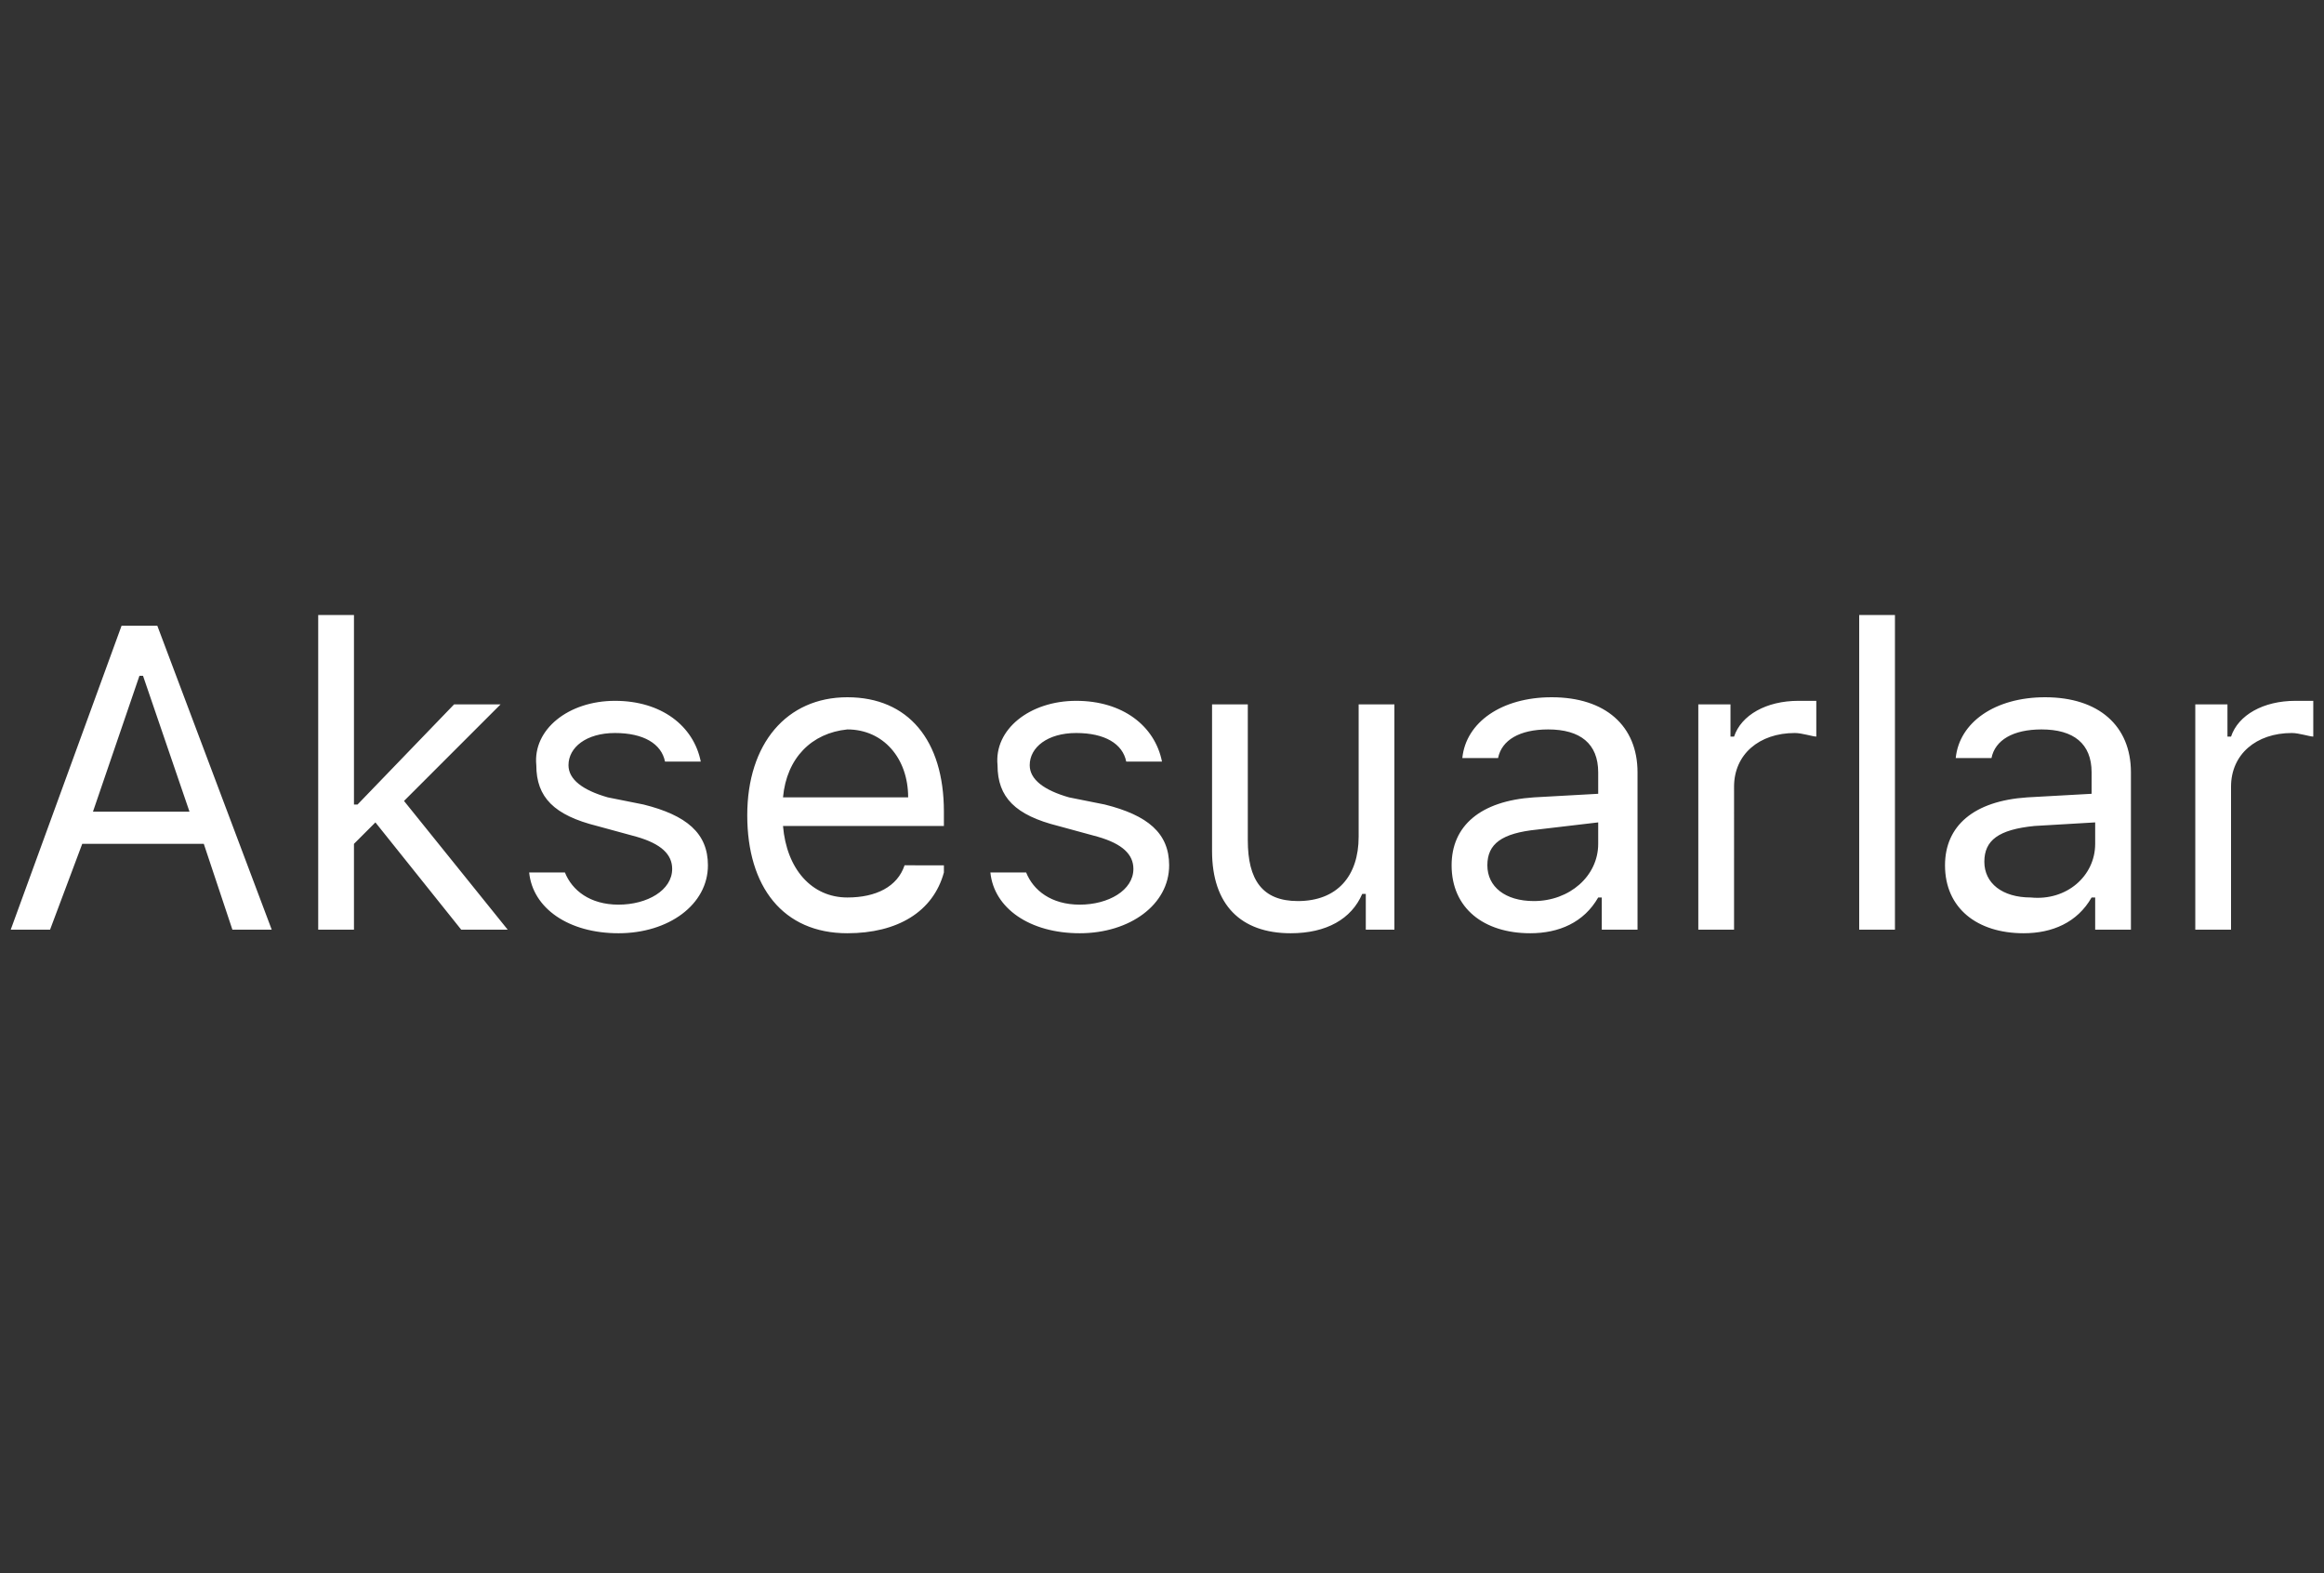 <?xml version="1.0" encoding="utf-8"?>
<!-- Generator: Adobe Illustrator 25.1.0, SVG Export Plug-In . SVG Version: 6.00 Build 0)  -->
<svg version="1.1" id="Assets" xmlns="http://www.w3.org/2000/svg" xmlns:xlink="http://www.w3.org/1999/xlink" x="0px" y="0px"
	 width="65px" height="44px" viewBox="0 0 65 44" style="enable-background:new 0 0 65 44;" xml:space="preserve">
<rect x="0" y="0" width="65" height="44" fill="#333333" stroke="none"/>
<style type="text/css">
	.st0{fill:#FFFFFF;}
	.st1{fill:none;}
</style>
<g id="tr_x40_globalnav_x5F_links_x5F_accessories_x5F_image_x5F_large">
	<rect id="Bounding_Box" class="st1" width="65" height="44"/>
	<path id="Vector_1_" class="st0" d="M5.7,23.6H2.3L1.4,26H0.3l3.1-8.5h1L7.6,26H6.5L5.7,23.6z M2.6,22.7h2.7L4,18.9H3.9L2.6,22.7z
		 M12.7,19.7H14l-2.7,2.7l2.9,3.6h-1.3l-2.4-3l-0.6,0.6V26h-1v-8.8h1v5.3H10L12.7,19.7z M17.2,19.6c1.3,0,2.2,0.7,2.4,1.7h-1
		c-0.1-0.5-0.6-0.8-1.4-0.8c-0.8,0-1.3,0.4-1.3,0.9c0,0.4,0.4,0.7,1.1,0.9l1,0.2c1.2,0.3,1.8,0.8,1.8,1.7c0,1.1-1.1,1.9-2.5,1.9
		c-1.4,0-2.4-0.7-2.5-1.7h1c0.2,0.5,0.7,0.9,1.5,0.9c0.8,0,1.5-0.4,1.5-1c0-0.4-0.3-0.7-1-0.9l-1.1-0.3c-1.2-0.3-1.7-0.8-1.7-1.7
		C14.9,20.4,15.9,19.6,17.2,19.6z M26.4,24.4c-0.3,1.1-1.3,1.7-2.7,1.7c-1.8,0-2.8-1.3-2.8-3.3c0-2,1.1-3.3,2.8-3.3
		c1.7,0,2.7,1.2,2.7,3.2v0.4h-4.5v0c0.1,1.2,0.8,2,1.8,2c0.8,0,1.4-0.3,1.6-0.9H26.4z M21.9,22.3h3.5c0-1.1-0.7-1.9-1.7-1.9
		C22.7,20.5,22,21.2,21.9,22.3z M30.1,19.6c1.3,0,2.2,0.7,2.4,1.7h-1c-0.1-0.5-0.6-0.8-1.4-0.8c-0.8,0-1.3,0.4-1.3,0.9
		c0,0.4,0.4,0.7,1.1,0.9l1,0.2c1.2,0.3,1.8,0.8,1.8,1.7c0,1.1-1.1,1.9-2.5,1.9c-1.4,0-2.4-0.7-2.5-1.7h1c0.2,0.5,0.7,0.9,1.5,0.9
		c0.8,0,1.5-0.4,1.5-1c0-0.4-0.3-0.7-1-0.9l-1.1-0.3c-1.2-0.3-1.7-0.8-1.7-1.7C27.8,20.4,28.8,19.6,30.1,19.6z M39.2,26h-1v-1h-0.1
		c-0.3,0.7-1,1.1-2,1.1c-1.4,0-2.2-0.8-2.2-2.3v-4.1h1v3.8c0,1.1,0.4,1.7,1.4,1.7c1.1,0,1.7-0.7,1.7-1.8v-3.7h1V26z M40.6,24.2
		c0-1.1,0.8-1.8,2.3-1.9l1.8-0.1v-0.6c0-0.8-0.5-1.2-1.4-1.2c-0.8,0-1.3,0.3-1.4,0.8h-1c0.1-1,1.1-1.7,2.5-1.7
		c1.5,0,2.4,0.8,2.4,2.1V26h-1v-0.9h-0.1c-0.4,0.7-1.1,1-1.9,1C41.5,26.1,40.6,25.4,40.6,24.2z M44.7,23.6v-0.6L43,23.2
		c-1,0.1-1.4,0.4-1.4,1c0,0.6,0.5,1,1.3,1C43.9,25.2,44.7,24.5,44.7,23.6z M47.4,19.7h1v0.9h0.1c0.2-0.6,0.9-1,1.8-1
		c0.2,0,0.4,0,0.5,0v1c-0.1,0-0.4-0.1-0.6-0.1c-1,0-1.7,0.6-1.7,1.5V26h-1V19.7z M52,17.2h1V26h-1V17.2z M54.4,24.2
		c0-1.1,0.8-1.8,2.3-1.9l1.8-0.1v-0.6c0-0.8-0.5-1.2-1.4-1.2c-0.8,0-1.3,0.3-1.4,0.8h-1c0.1-1,1.1-1.7,2.5-1.7
		c1.5,0,2.4,0.8,2.4,2.1V26h-1v-0.9h-0.1c-0.4,0.7-1.1,1-1.9,1C55.3,26.1,54.4,25.4,54.4,24.2z M58.6,23.6v-0.6l-1.7,0.1
		c-1,0.1-1.4,0.4-1.4,1c0,0.6,0.5,1,1.3,1C57.8,25.2,58.6,24.5,58.6,23.6z M61.3,19.7h1v0.9h0.1c0.2-0.6,0.9-1,1.8-1
		c0.2,0,0.4,0,0.5,0v1c-0.1,0-0.4-0.1-0.6-0.1c-1,0-1.7,0.6-1.7,1.5V26h-1V19.7z"/>
</g>
<g id="Notes">
</g>
</svg>
